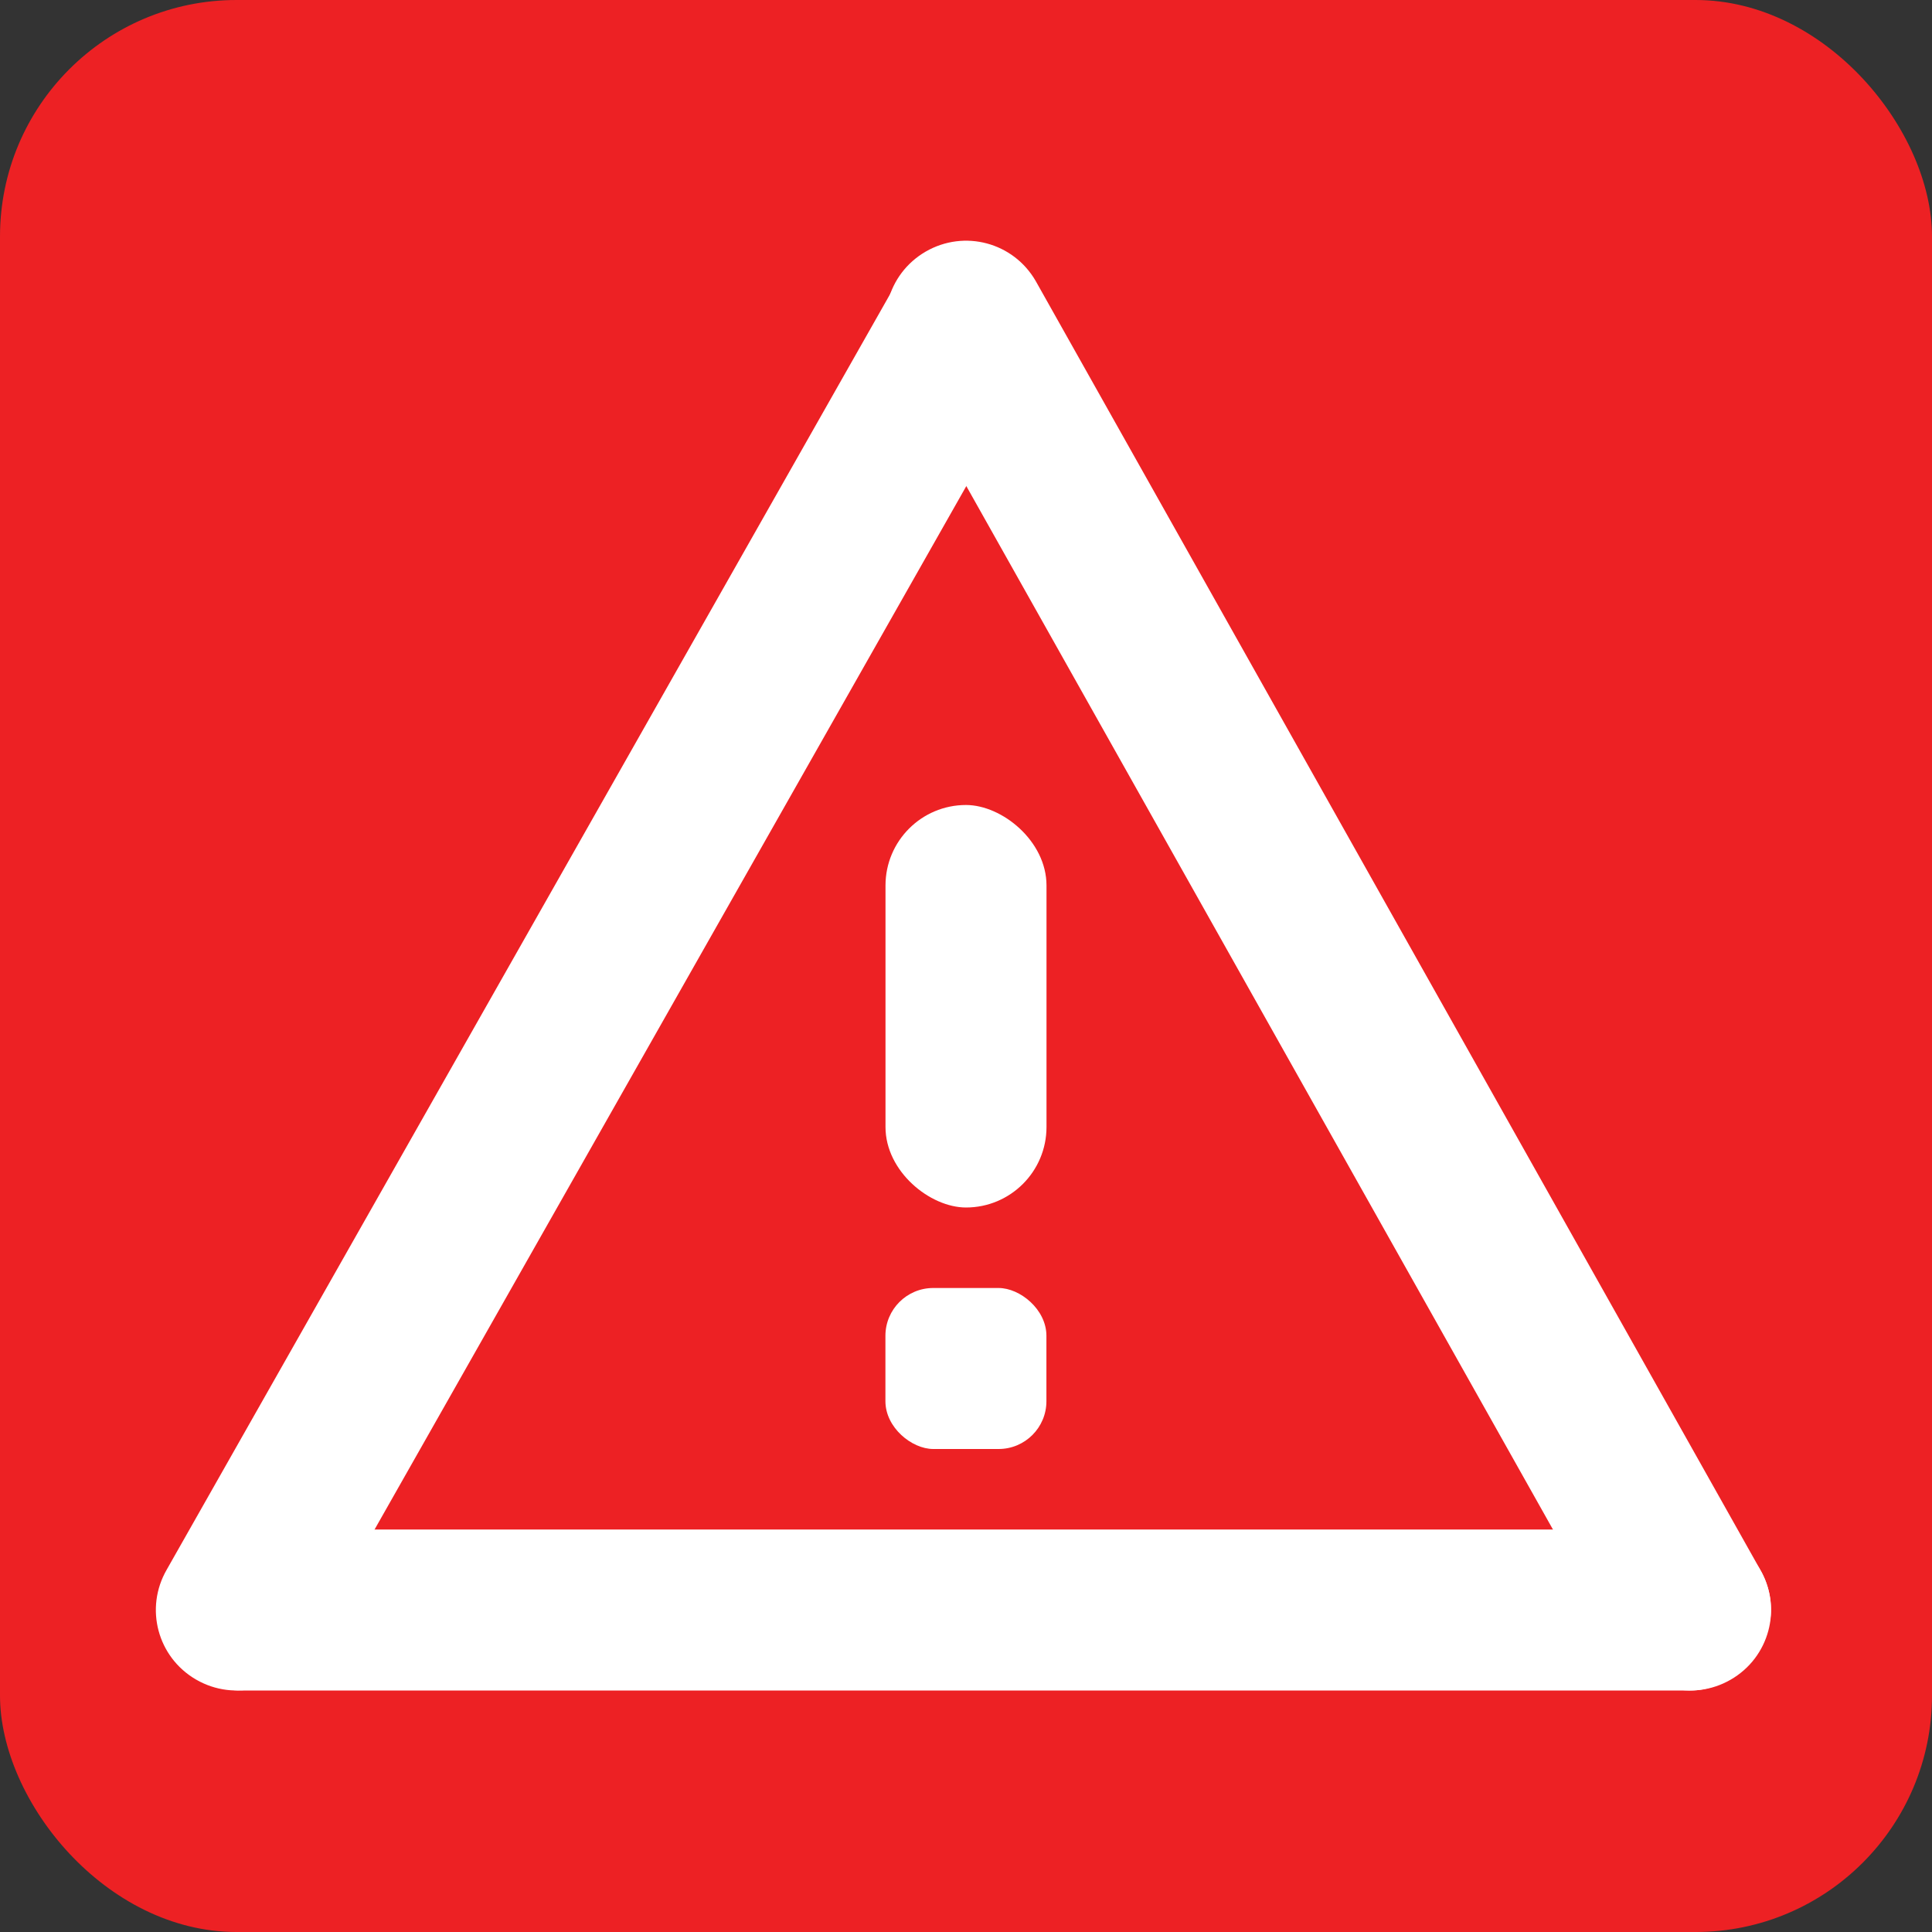 <?xml version="1.0" encoding="UTF-8" standalone="no"?>
<!-- Created with Inkscape (http://www.inkscape.org/) -->
<svg
   xmlns:svg="http://www.w3.org/2000/svg"
   xmlns="http://www.w3.org/2000/svg"
   version="1.0"
   width="24"
   height="24"
   id="svg7384">
  <rect width="100%" height="100%" fill="#333333" stroke="none"/>
  <defs
     id="defs7386" />
  <g
     transform="translate(-564.938,-229)"
     id="layer3" />
  <g
     transform="translate(-564.938,-229)"
     id="layer5" />
  <g
     transform="translate(-564.938,-229)"
     id="layer7" />
  <g
     transform="translate(-564.938,-229)"
     id="layer2" />
  <g
     transform="translate(-564.938,-229)"
     id="layer8">
    <rect
       width="24"
       height="24"
       rx="2.938"
       ry="2.938"
       x="564.938"
       y="229"
       id="rect6889"
       style="fill:#ed2124;fill-opacity:1;stroke:none;display:inline" />
    <rect
       width="20"
       height="2"
       rx="1"
       ry="1"
       x="-586.938"
       y="248"
       transform="scale(-1,1)"
       id="rect6893"
       style="fill:#ffffff;fill-opacity:1;stroke:none;display:inline" />
    <path
       d="M 576.075,232.513 L 567.009,248.499 C 566.732,248.979 566.895,249.588 567.375,249.865 C 567.855,250.142 568.464,249.979 568.741,249.499 L 577.807,233.513 C 578.084,233.033 577.921,232.424 577.441,232.147 C 576.962,231.87 576.352,232.033 576.075,232.513 z"
       id="rect6895"
       style="fill:#ffffff;fill-opacity:1;stroke:none;display:inline" />
    <path
       d="M 577.804,232.491 L 586.804,248.499 C 587.081,248.979 586.918,249.588 586.438,249.865 C 585.959,250.142 585.349,249.979 585.072,249.499 L 576.072,233.491 C 575.795,233.011 575.959,232.402 576.438,232.125 C 576.918,231.848 577.527,232.011 577.804,232.491 z"
       id="rect6897"
       style="fill:#ffffff;fill-opacity:1;stroke:none;display:inline" />
    <rect
       width="2"
       height="2"
       rx="0.594"
       ry="0.594"
       x="245"
       y="575.937"
       transform="matrix(0,1,1,0,0,0)"
       id="rect6899"
       style="fill:#ffffff;fill-opacity:1;stroke:none;display:inline" />
    <rect
       width="5"
       height="2"
       rx="1"
       ry="1"
       x="239"
       y="575.938"
       transform="matrix(0,1,1,0,0,0)"
       id="rect6901"
       style="fill:#ffffff;fill-opacity:1;stroke:none;display:inline" />
  </g>
  <g
     transform="translate(-564.938,-1181.362)"
     id="layer1" />
  <g
     transform="translate(-564.938,-229)"
     id="layer4" />
  <g
     transform="translate(-564.938,-229)"
     id="layer9" />
  <g
     transform="translate(-564.938,-229)"
     id="layer6" />
</svg>
